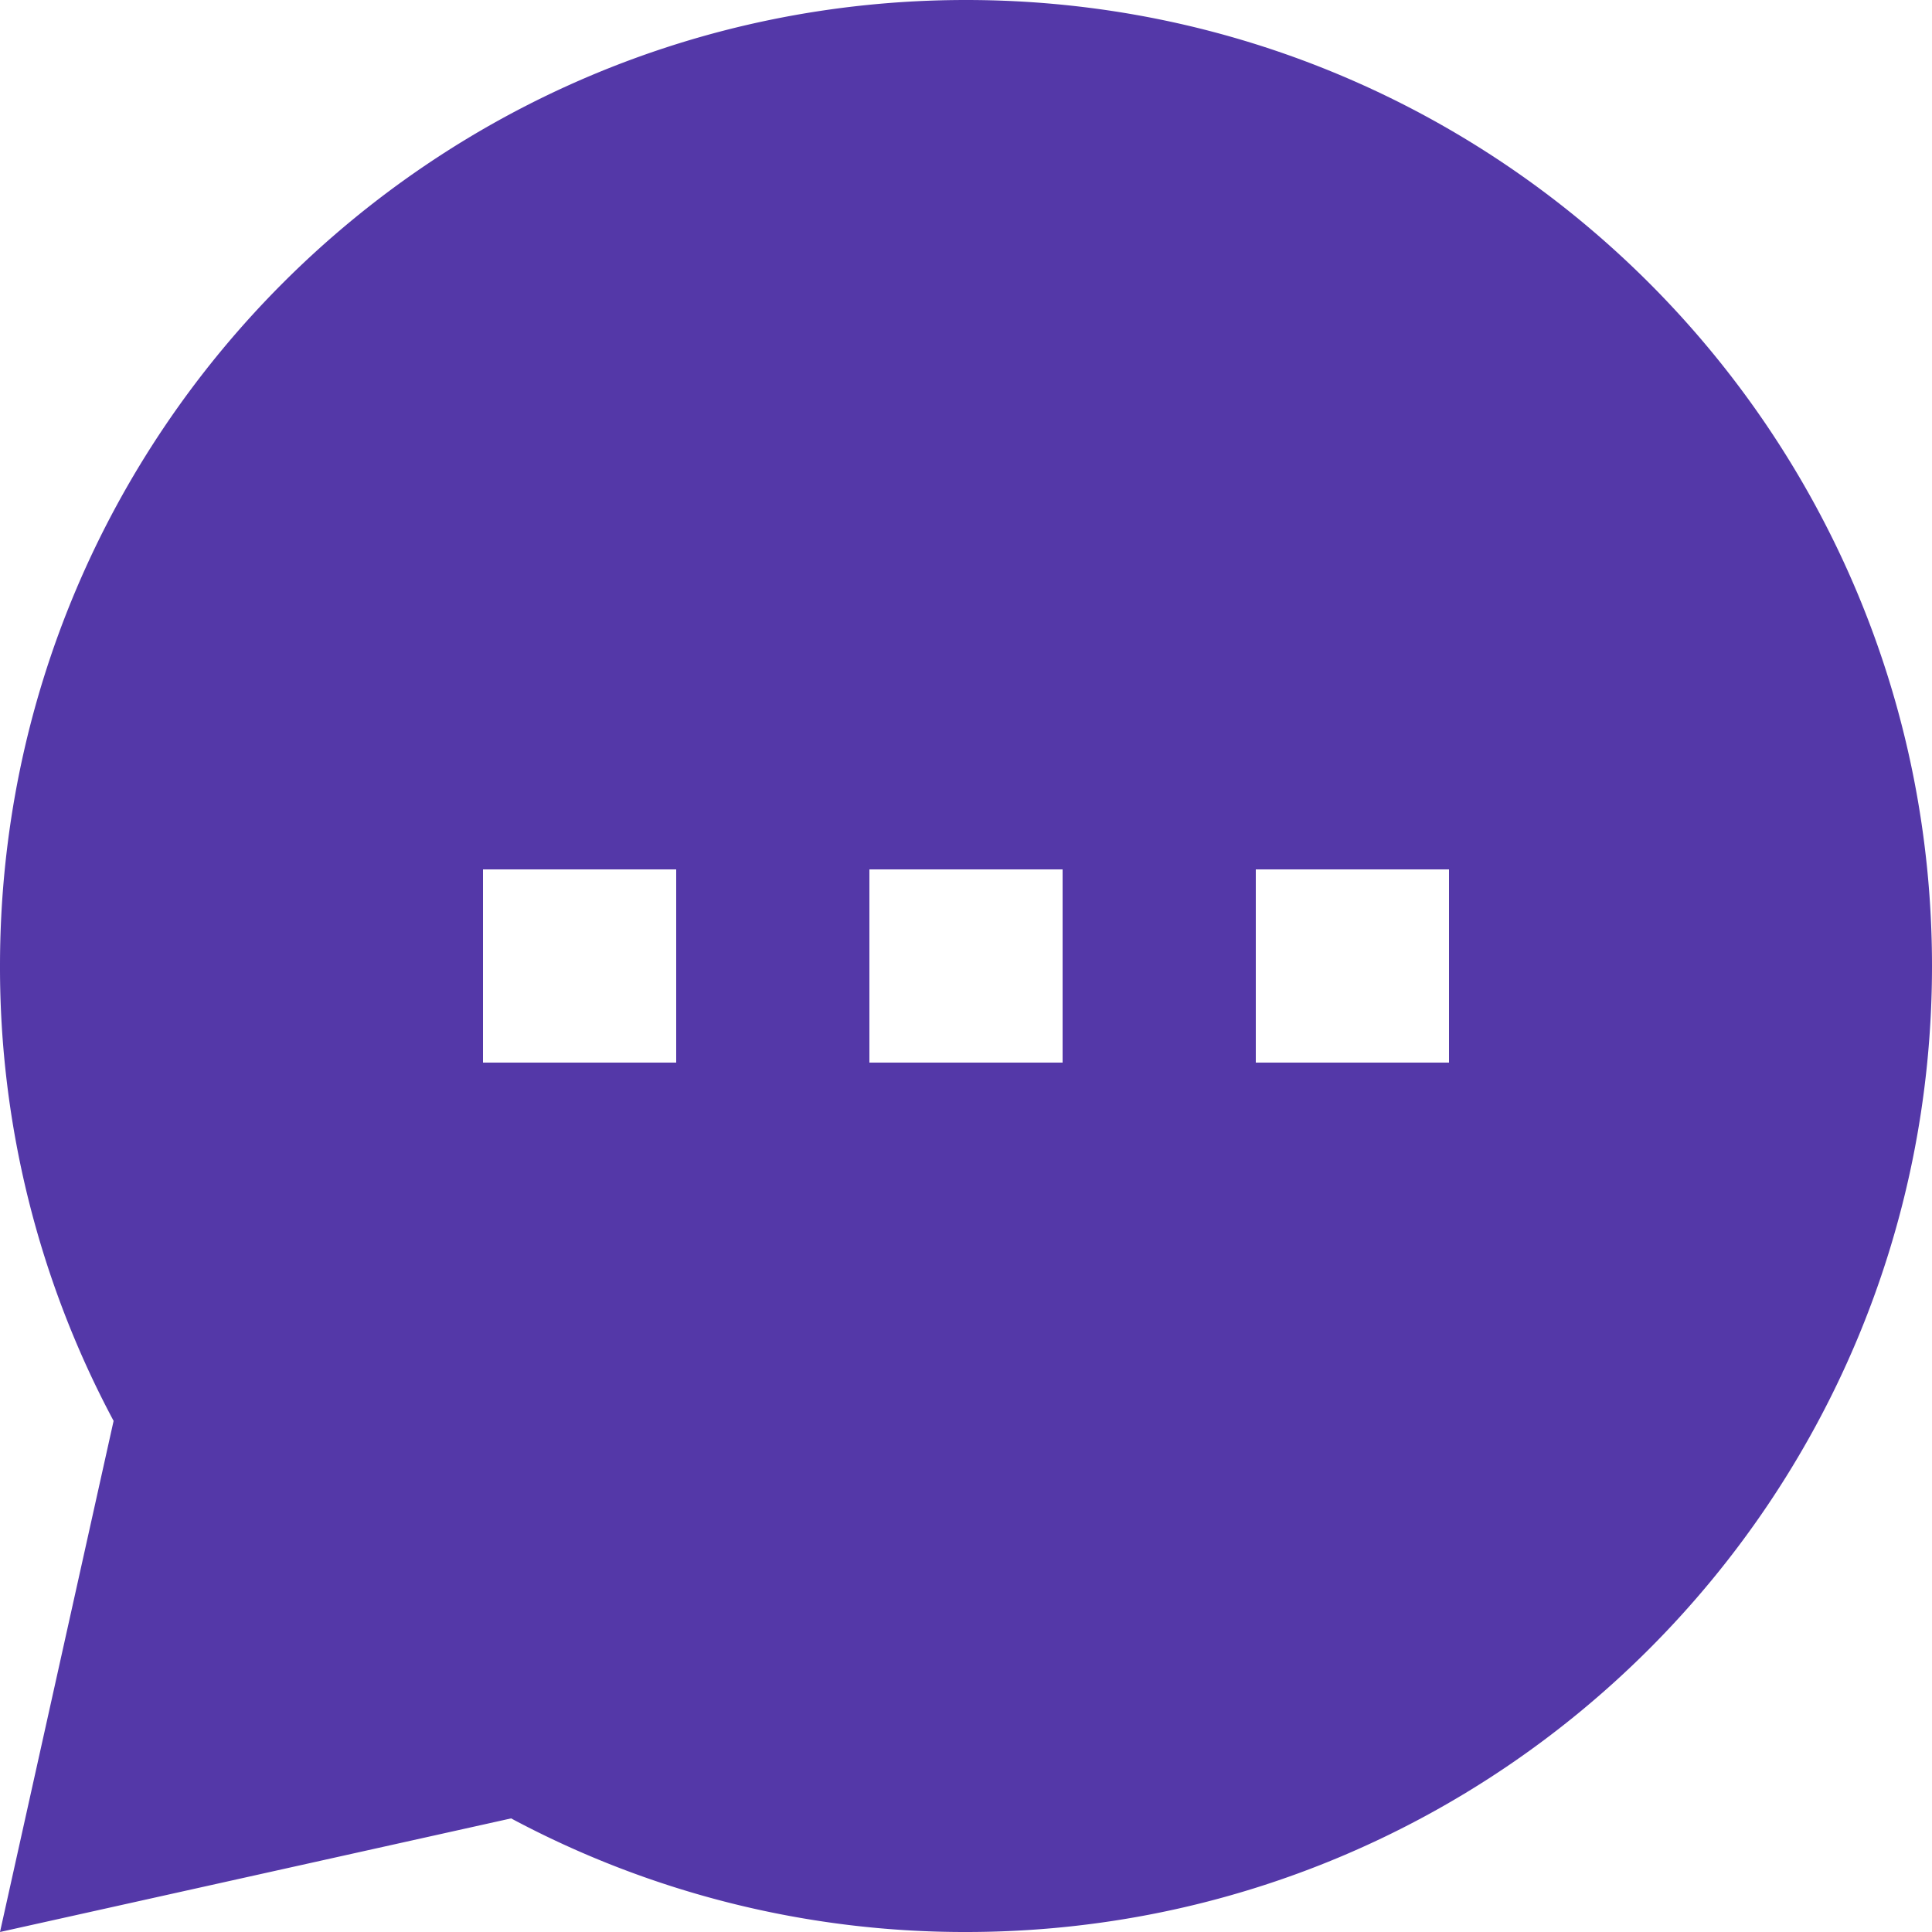 <svg width="20" height="20" fill="none" xmlns="http://www.w3.org/2000/svg"><path fill-rule="evenodd" clip-rule="evenodd" d="M0 20l5.291-1.176A9.955 9.955 0 0010 20c5.523 0 10-4.477 10-10S15.523 0 10 0 0 4.477 0 10a9.956 9.956 0 001.176 4.709L0 20zm7-9H5V9h2v2zm4 0H9V9h2v2zm4-2h-2v2h2V9z" fill="#5438A8"/></svg>